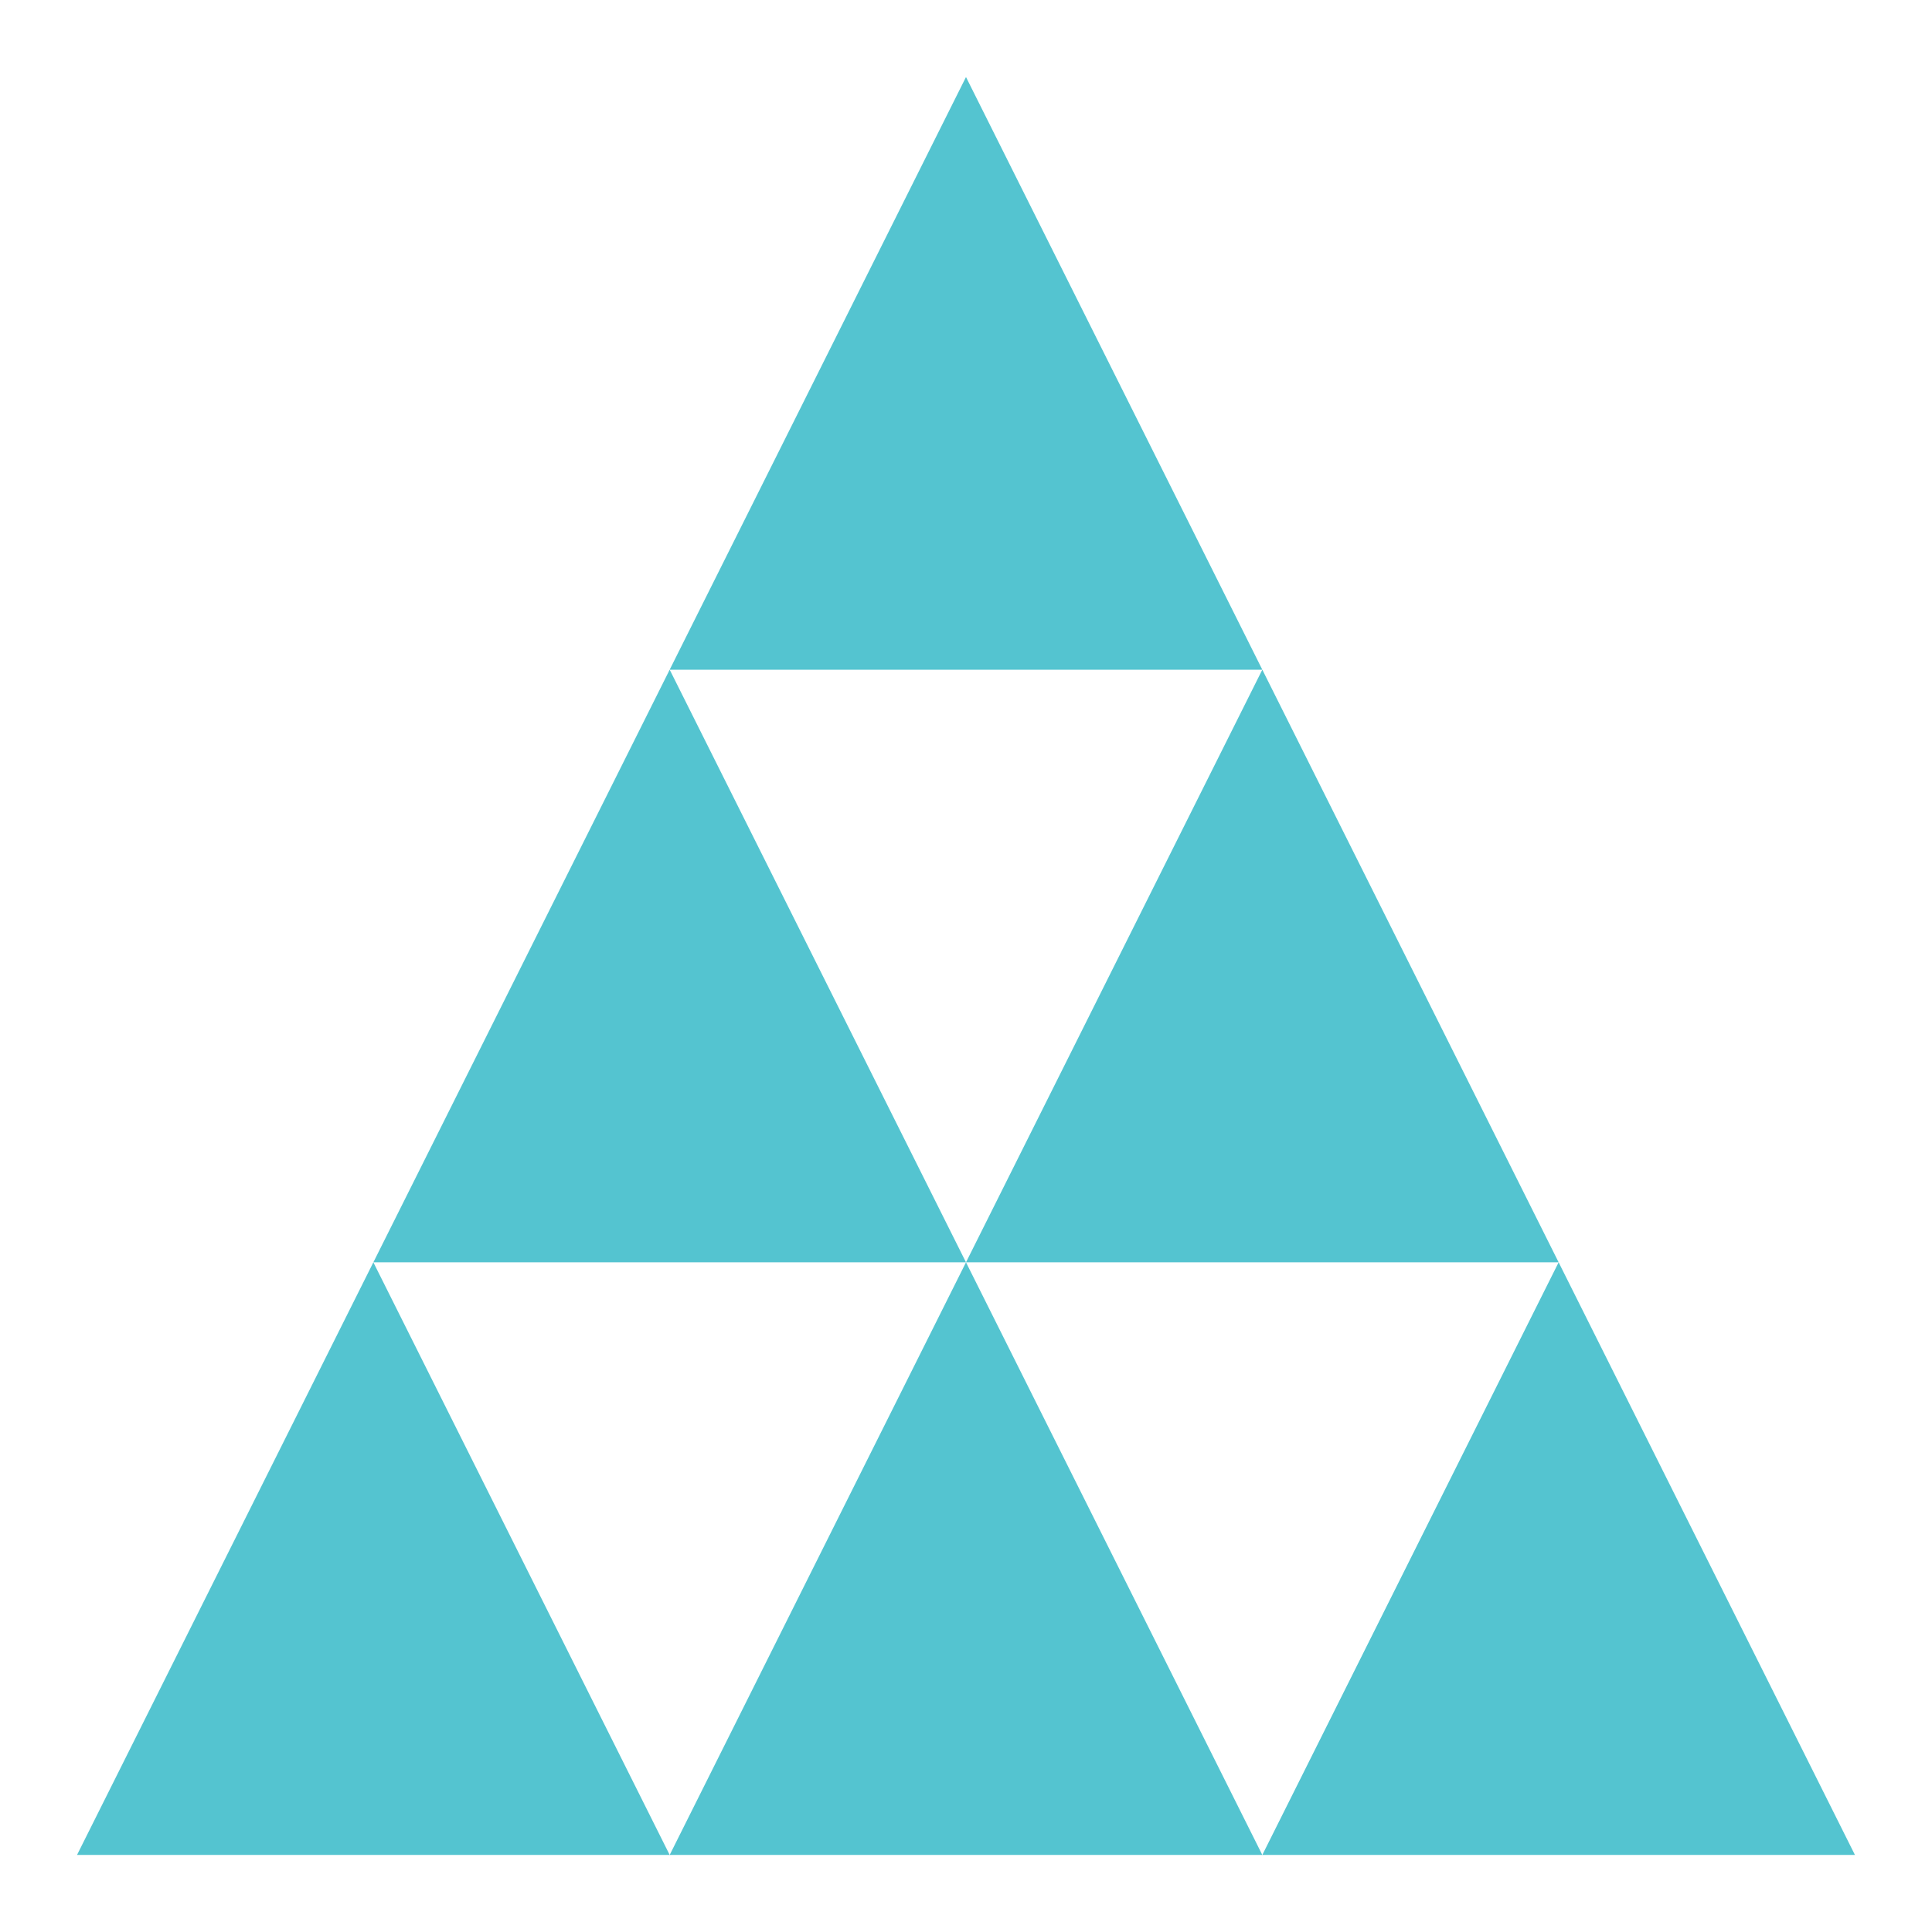<?xml version='1.0' encoding='ASCII' standalone='yes'?>
<svg xmlns="http://www.w3.org/2000/svg" xmlns:xlink="http://www.w3.org/1999/xlink" version="1.1" width="108.667px" viewBox="0 0 108.667 108.667" height="108.667px">
  <g>
    <g transform="translate(0, 0) scale(1 1) "><defs/>
  <g transform=" rotate(0, 54, 54)">
    <rect fill="none" height="108.667" width="108.667" x="0" y="0"/>
    <polygon fill="#54C4D0" opacity="1" points="4.333,104.333 21.0,71.0 37.667,104.333" stroke-width="0" transform=" rotate(0, 21, 87)"/>
    <polygon fill="#54C4D0" opacity="1" points="37.667,104.333 54.333,71.0 71.0,104.333" stroke-width="0" transform=" rotate(0, 54, 87)"/>
    <polygon fill="#54C4D0" opacity="1" points="71,104.333 87.667,71.0 104.333,104.333" stroke-width="0" transform=" rotate(0, 87, 87)"/>
    <polygon fill="#54C4D0" opacity="1" points="21,71.0 37.667,37.667 54.333,71.0" stroke-width="0" transform=" rotate(0, 37, 54)"/>
    <polygon fill="#54C4D0" opacity="1" points="54.333,71.0 71.0,37.667 87.667,71.0" stroke-width="0" transform=" rotate(0, 71, 54)"/>
    <polygon fill="#54C4D0" opacity="1" points="37.667,37.667 54.333,4.333 71.0,37.667" stroke-width="0" transform=" rotate(0, 54, 21)"/>
  </g>
</g>
  </g>
</svg>
